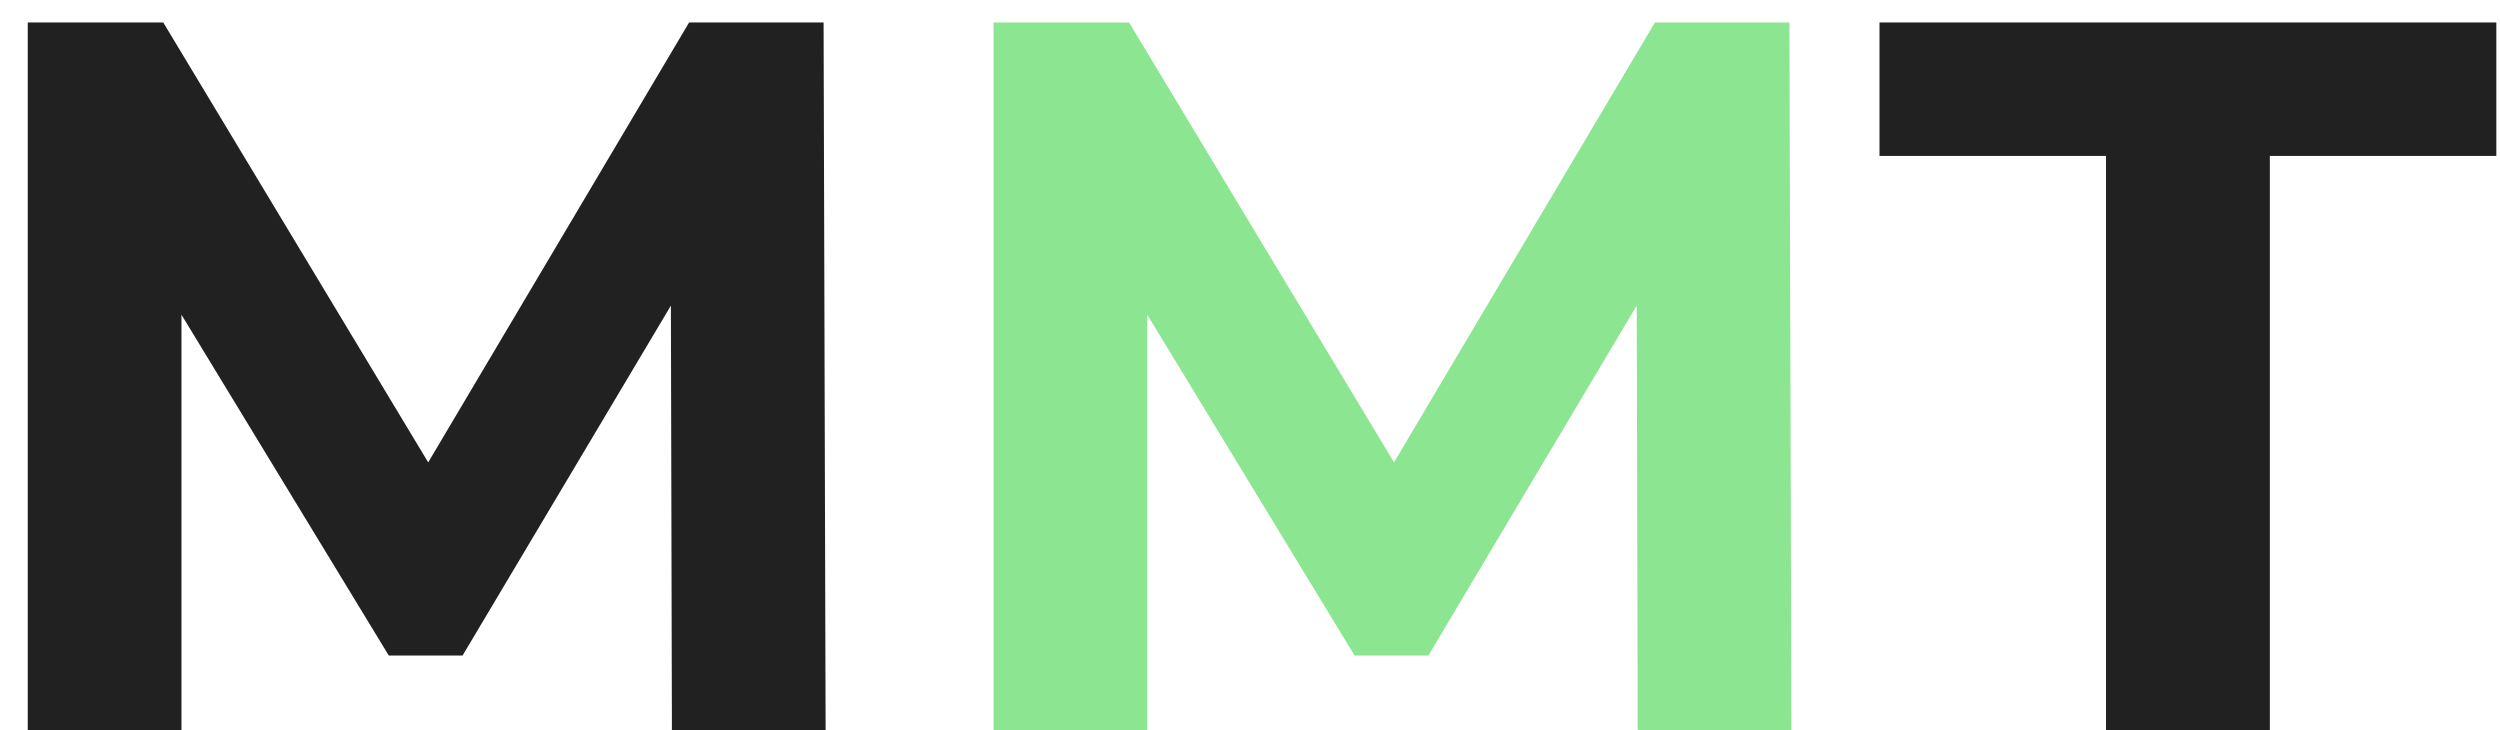 <svg width="89" height="26" viewBox="0 0 89 26" fill="none" xmlns="http://www.w3.org/2000/svg">
<path d="M23.92 26L23.884 10.88L16.468 23.336H13.84L6.46 11.204V26H0.988V0.8H5.812L15.244 16.46L24.532 0.8H29.32L29.392 26H23.92ZM74.974 5.552H66.91V0.8H88.87V5.552H80.806V26H74.974V5.552Z" fill="#212121"/>
<path d="M58.303 26L58.267 10.88L50.851 23.336H48.223L40.843 11.204V26H35.371V0.8H40.195L49.627 16.46L58.915 0.8H63.703L63.775 26H58.303Z" fill="#8CE590"/>
</svg>
